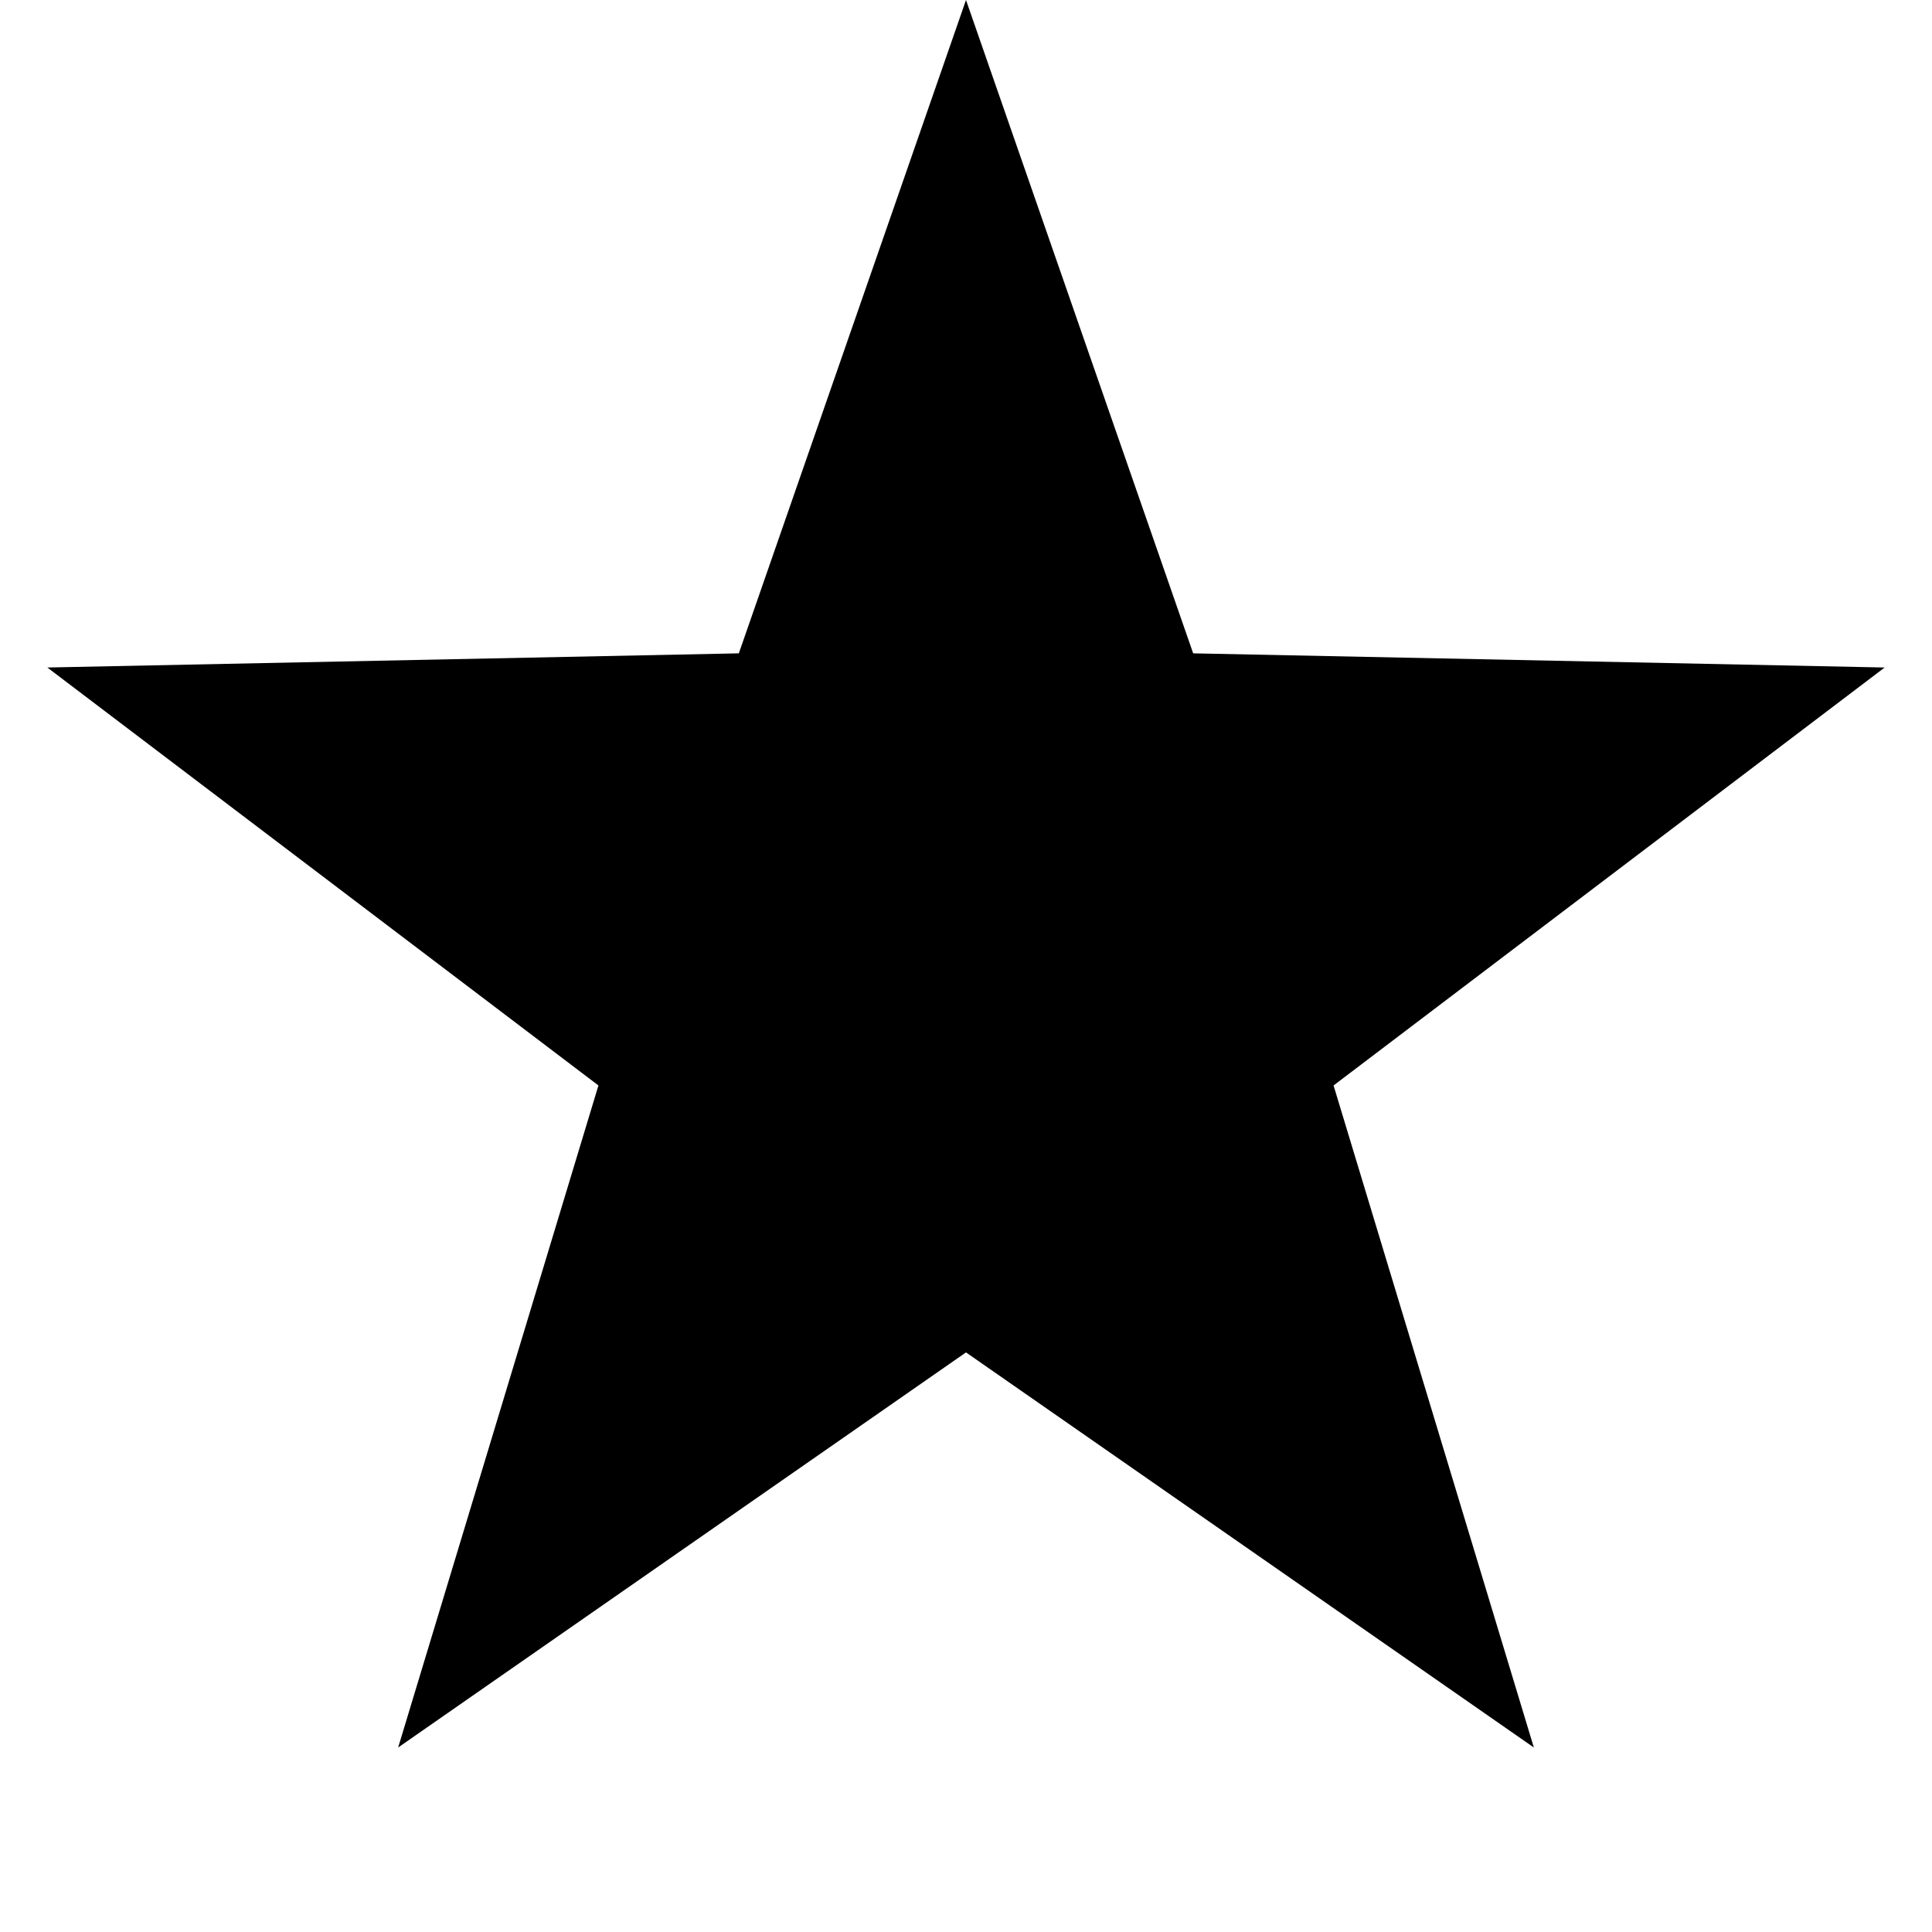 <svg width="12" height="12" viewBox="0 0 12 12" fill="none" xmlns="http://www.w3.org/2000/svg">
<g id="Star 10">
<path id="Star 10_2" d="M6 0L7.411 4.058L11.706 4.146L8.283 6.742L9.527 10.854L6 8.4L2.473 10.854L3.717 6.742L0.294 4.146L4.589 4.058L6 0Z" fill="black"/>
</g>
</svg>
